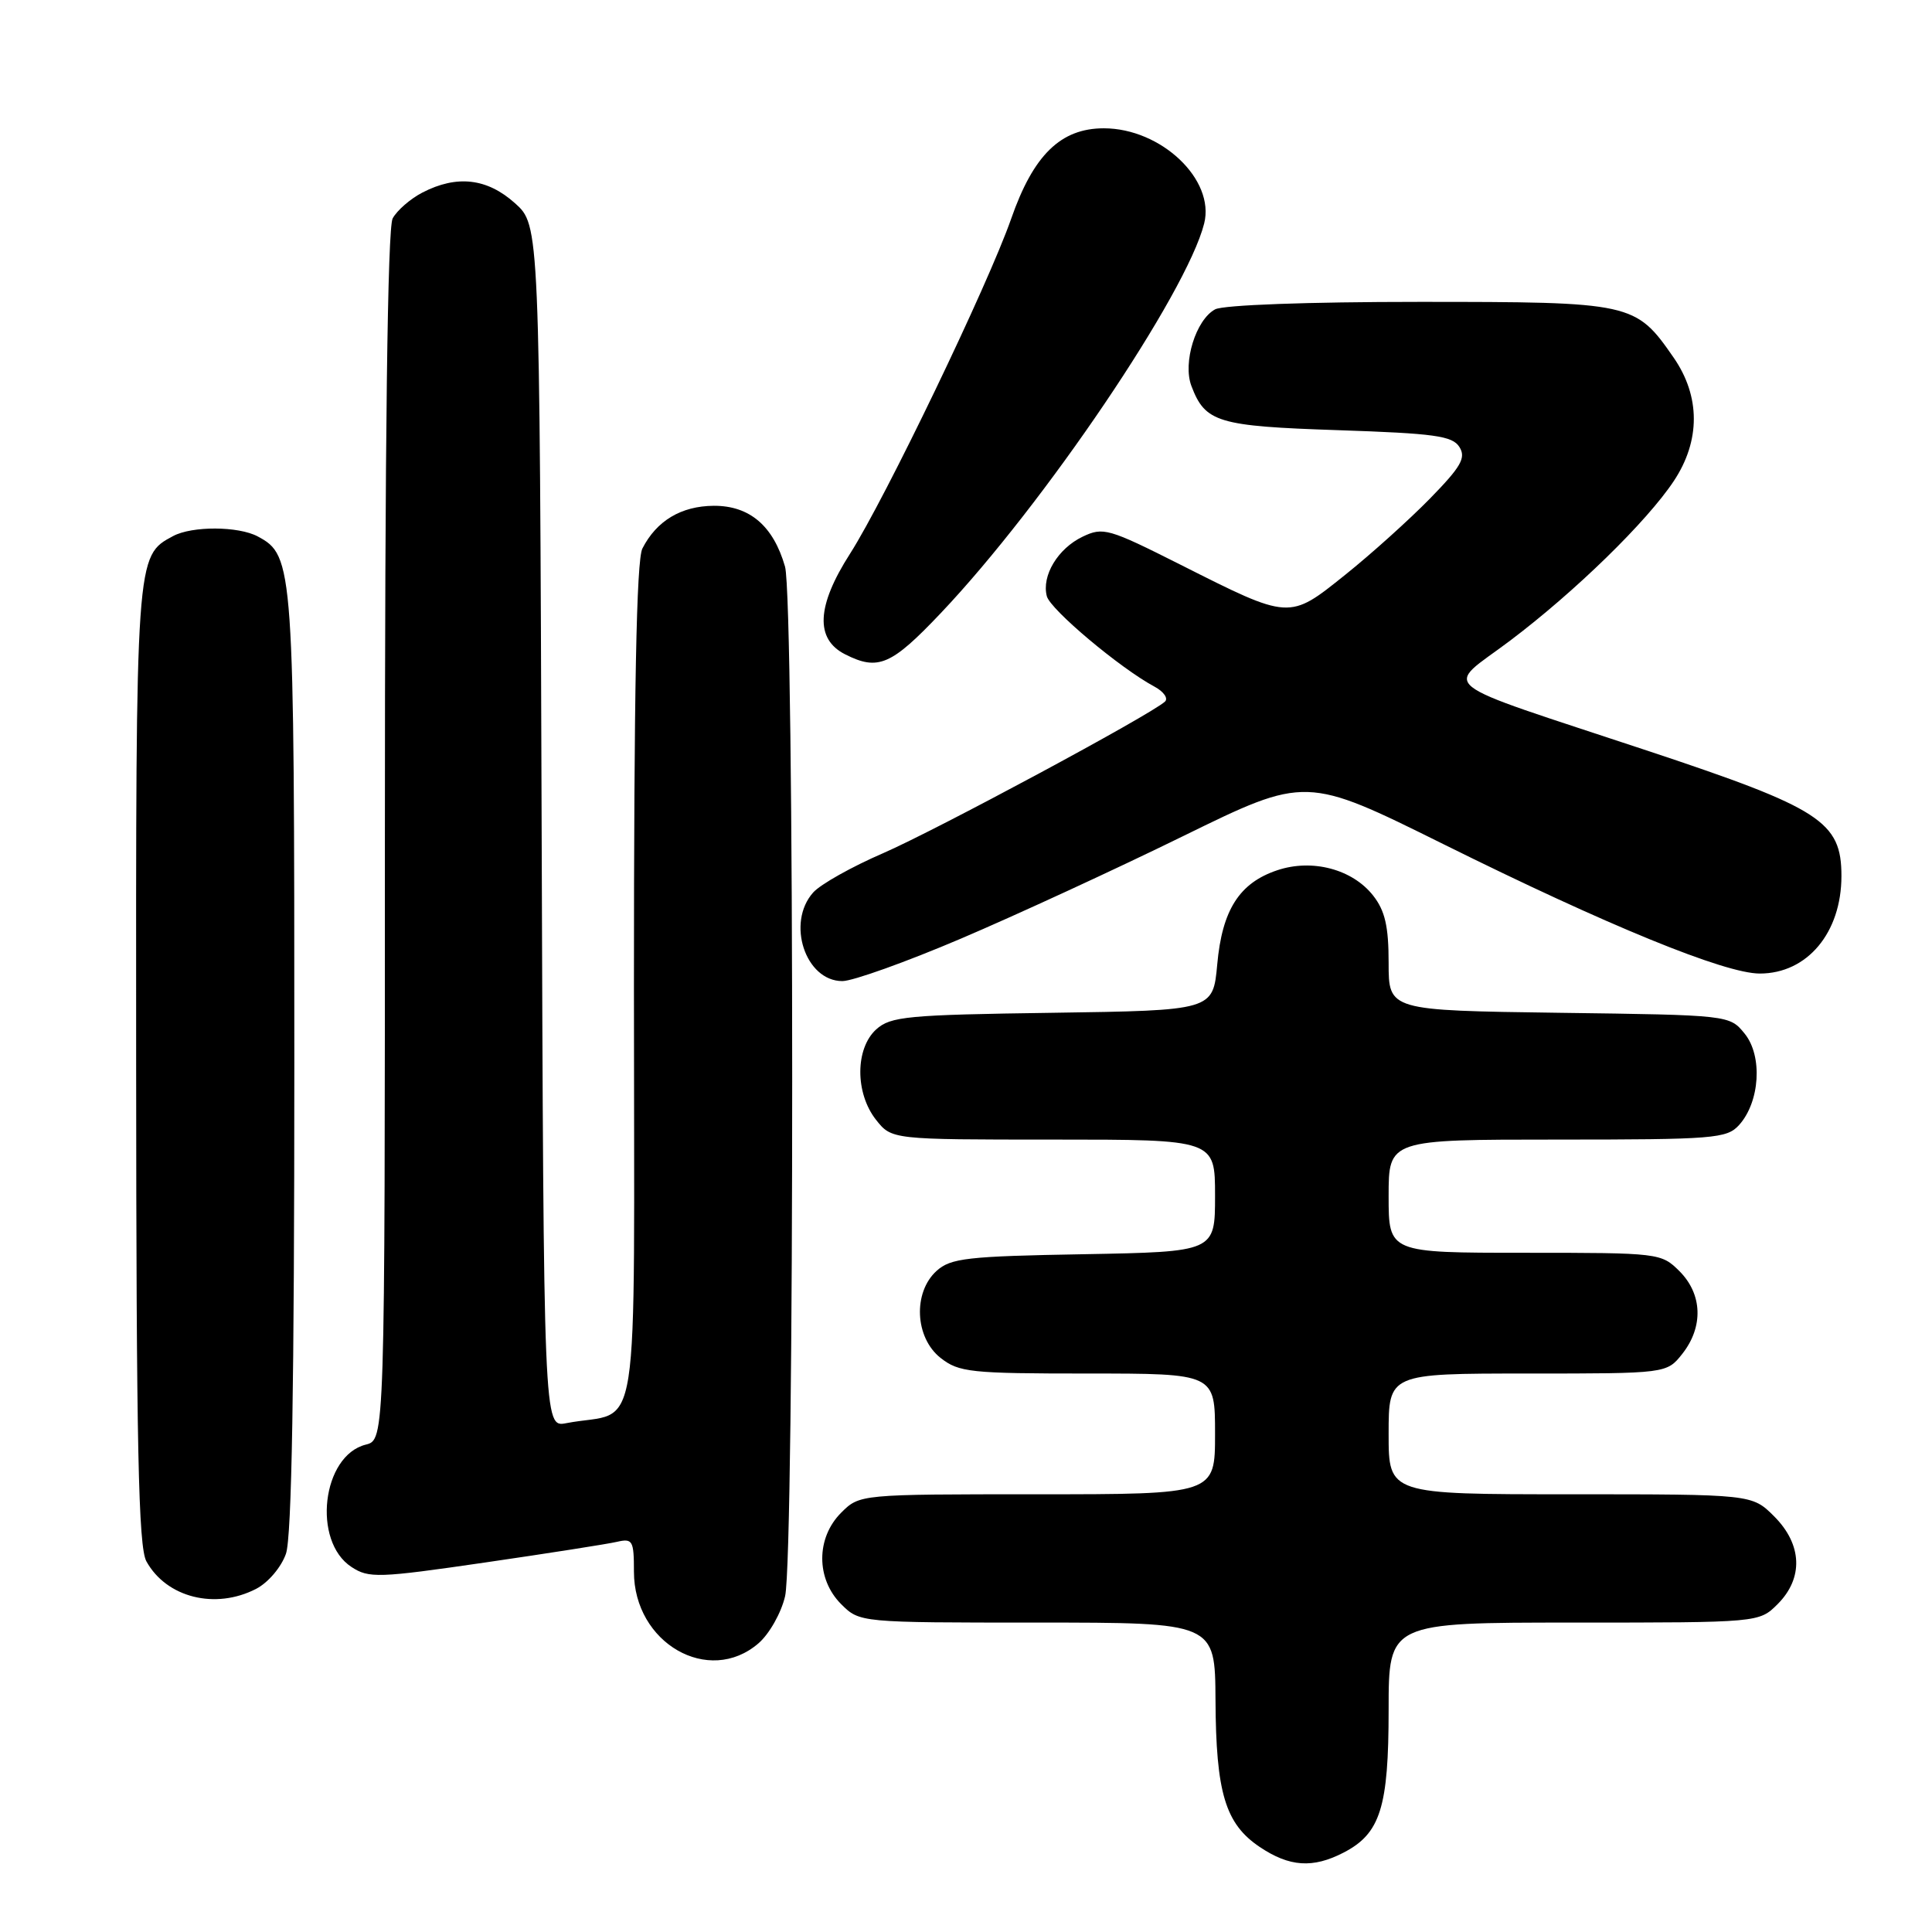 <?xml version="1.0" encoding="UTF-8" standalone="no"?>
<!DOCTYPE svg PUBLIC "-//W3C//DTD SVG 1.1//EN" "http://www.w3.org/Graphics/SVG/1.1/DTD/svg11.dtd" >
<svg xmlns="http://www.w3.org/2000/svg" xmlns:xlink="http://www.w3.org/1999/xlink" version="1.1" viewBox="0 0 256 256">
 <g >
 <path fill="currentColor"
d=" M 178.03 245.48 C 182.91 242.96 184.00 239.49 184.00 226.55 C 184.00 215.00 184.00 215.00 208.55 215.00 C 233.09 215.00 233.09 215.00 235.55 212.55 C 238.99 209.10 238.81 204.65 235.08 200.92 C 232.15 198.00 232.15 198.00 208.08 198.00 C 184.00 198.00 184.00 198.00 184.00 190.00 C 184.00 182.00 184.00 182.00 202.43 182.00 C 220.85 182.00 220.85 182.00 222.93 179.37 C 225.73 175.80 225.58 171.49 222.55 168.45 C 220.12 166.03 219.87 166.00 202.05 166.00 C 184.00 166.00 184.00 166.00 184.00 158.50 C 184.00 151.00 184.00 151.00 206.35 151.00 C 227.12 151.00 228.81 150.86 230.43 149.08 C 233.20 146.02 233.58 139.94 231.19 136.98 C 229.18 134.50 229.18 134.50 206.59 134.20 C 184.00 133.89 184.00 133.89 184.00 127.58 C 184.00 122.74 183.52 120.67 181.95 118.67 C 179.20 115.17 173.88 113.76 169.25 115.31 C 164.22 116.99 161.94 120.57 161.29 127.79 C 160.73 133.89 160.73 133.89 139.47 134.20 C 120.21 134.47 118.01 134.68 116.10 136.40 C 113.31 138.94 113.29 144.83 116.07 148.37 C 118.15 151.00 118.15 151.00 139.57 151.00 C 161.00 151.00 161.00 151.00 161.00 158.44 C 161.00 165.87 161.00 165.87 143.60 166.19 C 128.16 166.46 125.97 166.71 124.10 168.40 C 120.95 171.26 121.22 177.24 124.63 179.93 C 127.06 181.84 128.59 182.00 144.13 182.00 C 161.00 182.00 161.00 182.00 161.00 190.00 C 161.00 198.00 161.00 198.00 137.45 198.00 C 113.91 198.00 113.91 198.00 111.45 200.45 C 108.12 203.79 108.12 209.21 111.45 212.55 C 113.91 215.00 113.91 215.00 137.45 215.00 C 161.00 215.00 161.00 215.00 161.06 225.25 C 161.12 237.55 162.36 241.66 166.90 244.72 C 170.86 247.38 173.95 247.59 178.03 245.48 Z  M 100.50 217.75 C 101.94 216.51 103.52 213.71 104.03 211.50 C 105.29 206.04 105.28 79.48 104.02 75.08 C 102.47 69.68 99.33 67.00 94.58 67.02 C 90.26 67.05 87.00 69.00 85.12 72.68 C 84.33 74.22 84.00 91.59 84.00 130.85 C 84.00 193.44 85.06 186.64 75.02 188.58 C 72.04 189.15 72.04 189.15 71.77 109.49 C 71.50 29.84 71.50 29.84 68.23 26.92 C 64.54 23.61 60.53 23.16 55.98 25.51 C 54.37 26.34 52.60 27.89 52.03 28.94 C 51.35 30.22 51.00 57.90 51.00 110.83 C 51.00 190.78 51.00 190.78 48.47 191.42 C 42.67 192.87 41.34 204.21 46.57 207.63 C 48.86 209.14 50.12 209.10 64.27 207.04 C 72.65 205.82 80.51 204.59 81.75 204.30 C 83.83 203.82 84.00 204.13 84.00 208.26 C 84.00 217.72 93.91 223.43 100.50 217.75 Z  M 33.94 210.53 C 35.53 209.71 37.27 207.66 37.89 205.88 C 38.66 203.69 39.00 183.53 39.00 140.82 C 39.00 74.81 38.92 73.63 34.15 71.08 C 31.59 69.71 25.46 69.68 22.94 71.03 C 17.98 73.69 18.00 73.40 18.04 141.20 C 18.06 191.82 18.34 204.98 19.40 206.89 C 22.06 211.70 28.54 213.32 33.94 210.53 Z  M 127.31 124.38 C 134.56 121.29 147.82 115.18 156.77 110.79 C 173.04 102.82 173.04 102.82 191.27 111.86 C 212.99 122.64 228.54 129.00 233.18 129.00 C 239.47 129.00 244.00 123.59 244.00 116.07 C 244.00 108.87 241.26 107.10 218.50 99.54 C 189.30 89.85 191.35 91.49 200.11 84.88 C 208.71 78.39 218.23 69.11 221.80 63.72 C 225.33 58.39 225.32 52.52 221.77 47.39 C 216.71 40.09 216.31 40.00 188.03 40.00 C 173.30 40.00 162.10 40.41 161.01 40.99 C 158.46 42.36 156.69 48.06 157.87 51.15 C 159.70 55.97 161.35 56.47 177.29 57.00 C 190.08 57.43 192.45 57.75 193.38 59.23 C 194.28 60.66 193.61 61.83 189.48 66.06 C 186.74 68.86 181.68 73.42 178.23 76.18 C 170.78 82.15 170.97 82.16 156.41 74.82 C 146.88 70.02 146.17 69.81 143.44 71.12 C 140.17 72.69 138.00 76.29 138.71 79.00 C 139.17 80.77 148.43 88.55 152.97 90.98 C 154.20 91.64 154.83 92.54 154.36 92.97 C 152.43 94.74 123.96 110.04 117.00 113.06 C 112.88 114.84 108.71 117.18 107.75 118.26 C 104.17 122.27 106.71 130.00 111.62 130.00 C 112.99 130.00 120.06 127.47 127.31 124.38 Z  M 124.65 81.25 C 138.34 66.82 157.24 38.85 159.56 29.61 C 161.02 23.80 153.86 17.01 146.27 17.00 C 140.55 17.00 136.93 20.53 133.98 29.00 C 130.92 37.75 117.29 66.08 112.64 73.36 C 108.19 80.30 107.98 84.69 112.00 86.71 C 116.36 88.91 118.10 88.16 124.65 81.25 Z "/>
</g>
</svg>